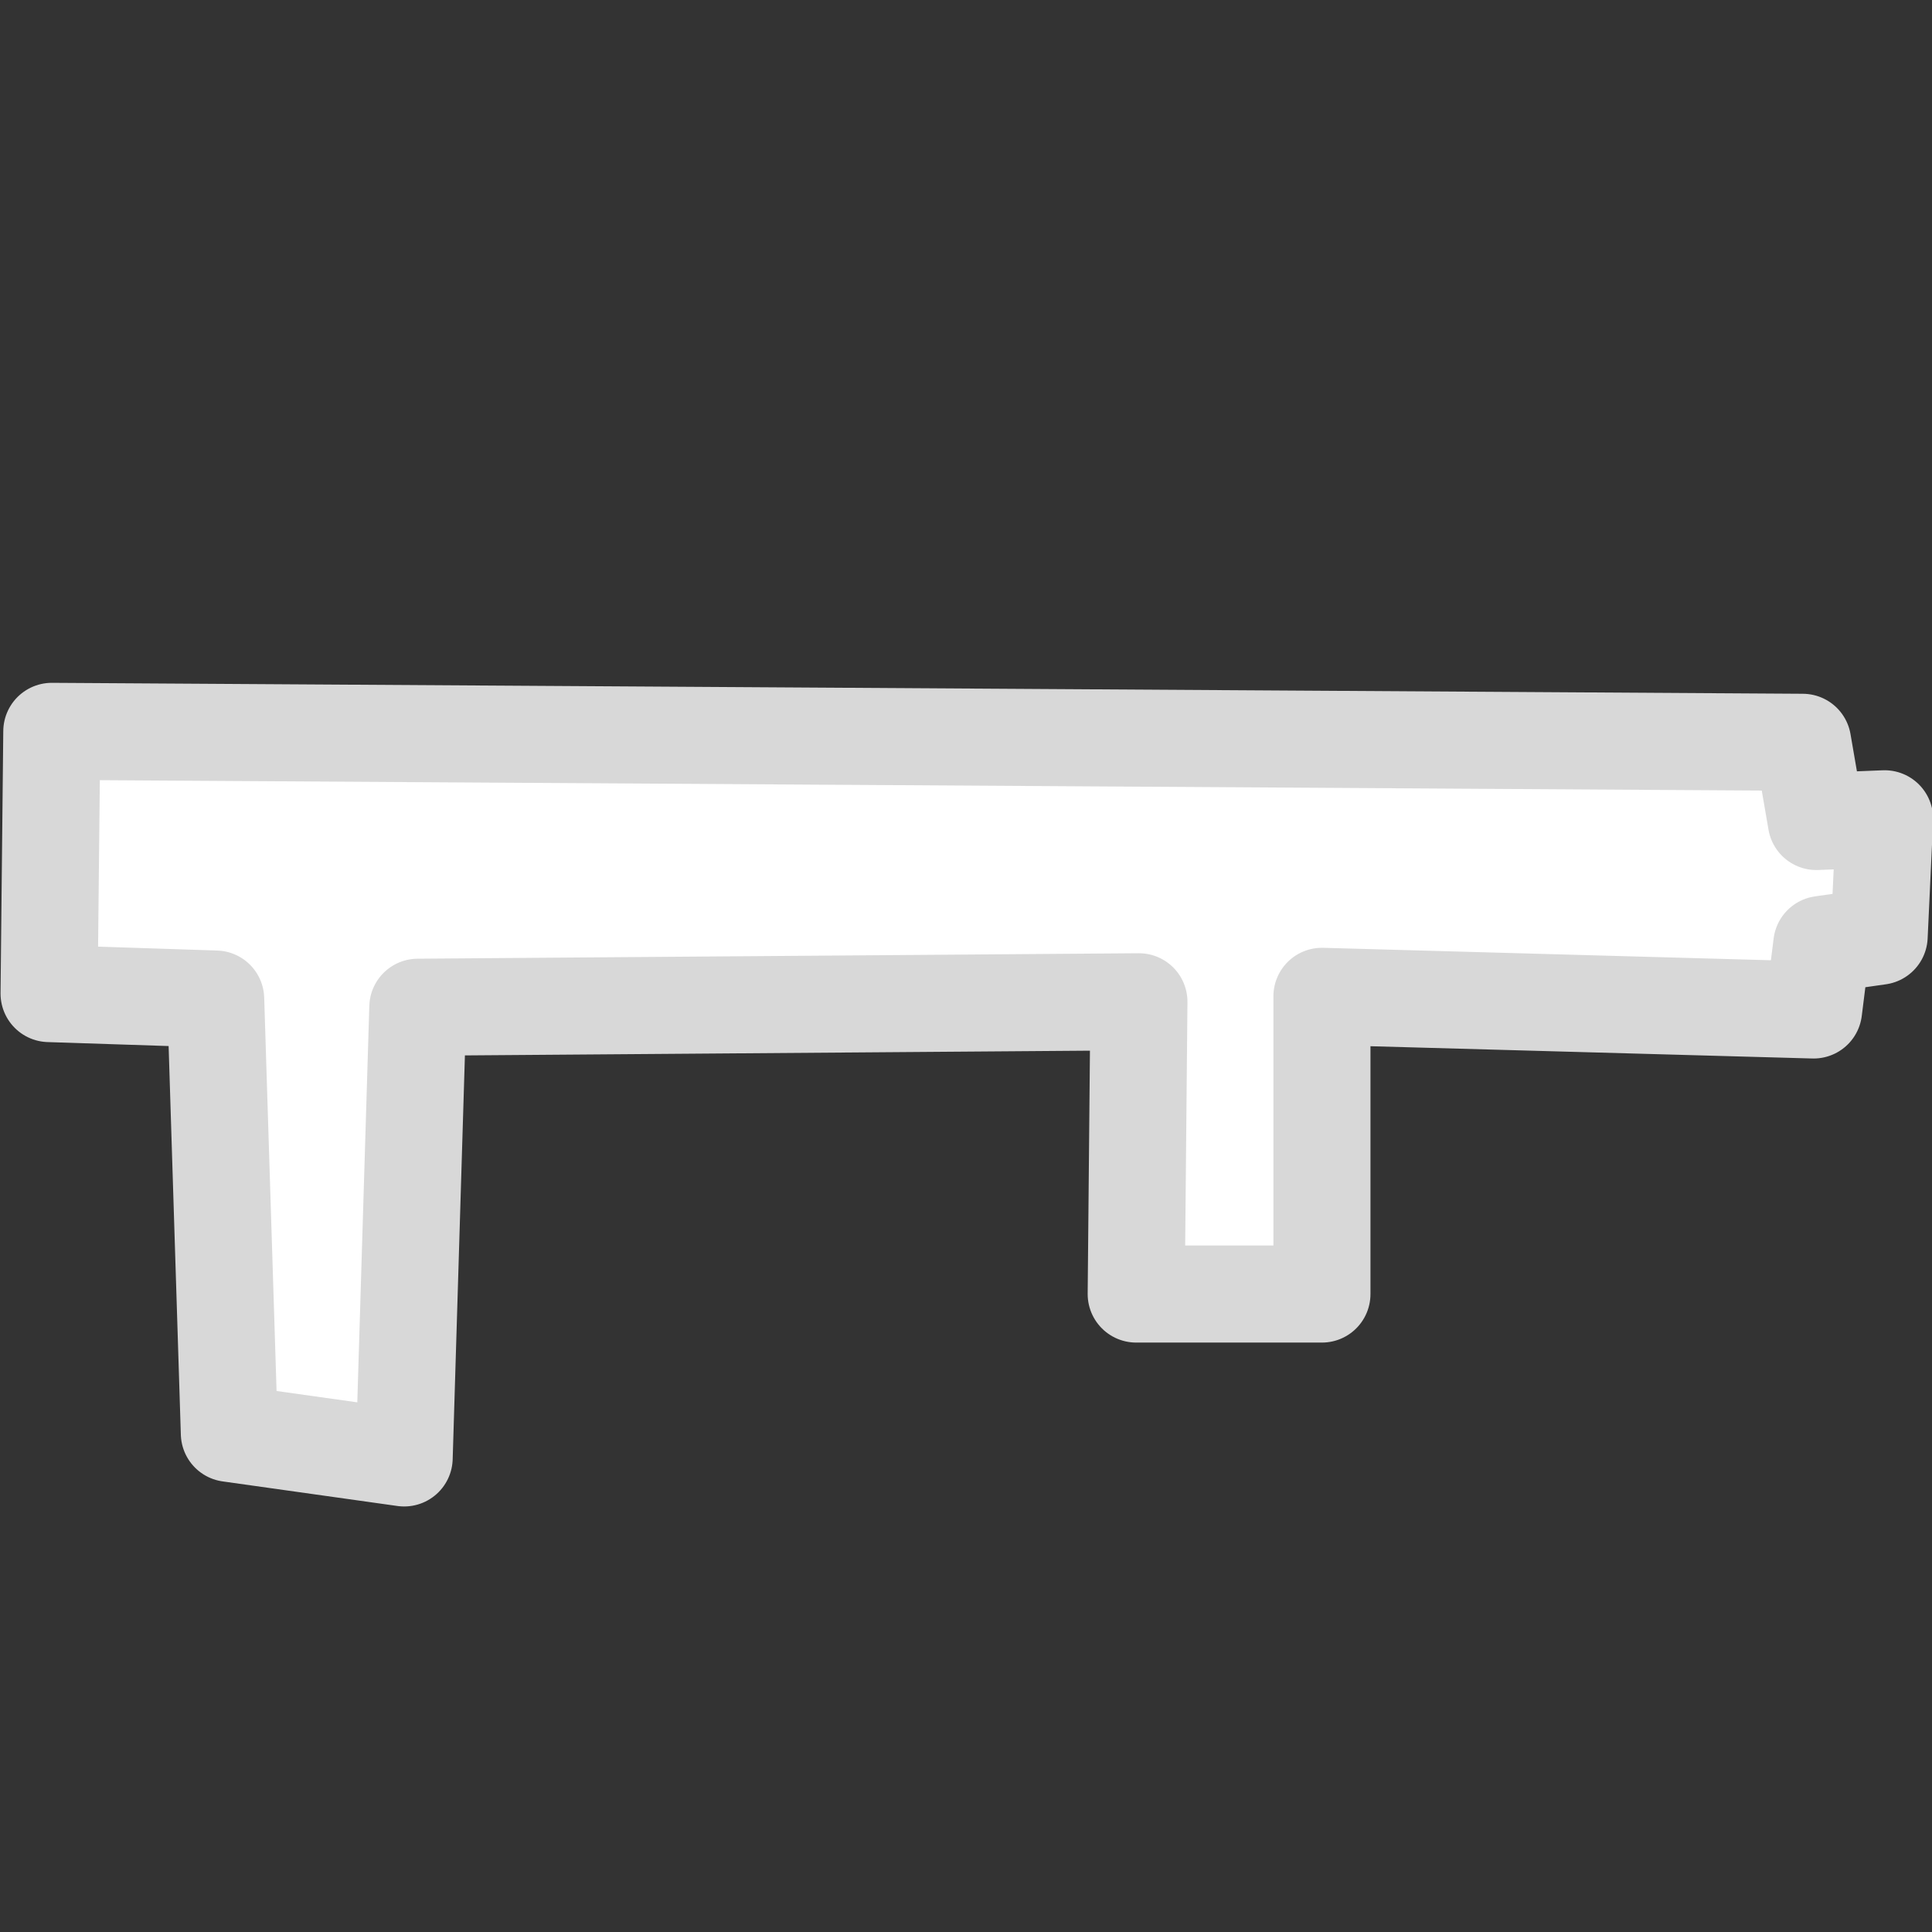 <?xml version="1.0" encoding="UTF-8" standalone="no"?>
<!-- Created with Inkscape (http://www.inkscape.org/) -->

<svg
   width="128"
   height="128"
   viewBox="0 0 128 128"
   version="1.1"
   id="svg1"
   inkscape:version="1.3.2 (091e20e, 2023-11-25, custom)"
   sodipodi:docname="rifle.svg"
   xmlns:inkscape="http://www.inkscape.org/namespaces/inkscape"
   xmlns:sodipodi="http://sodipodi.sourceforge.net/DTD/sodipodi-0.dtd"
   xmlns="http://www.w3.org/2000/svg"
   xmlns:svg="http://www.w3.org/2000/svg">
  <rect x="0" y="0" width="128" height="128" fill="#333333" stroke="none"/>
  <sodipodi:namedview
     id="namedview1"
     pagecolor="#505050"
     bordercolor="#ffffff"
     borderopacity="1"
     inkscape:showpageshadow="0"
     inkscape:pageopacity="0"
     inkscape:pagecheckerboard="1"
     inkscape:deskcolor="#505050"
     inkscape:document-units="mm"
     inkscape:zoom="3.2851563"
     inkscape:cx="-18.87277"
     inkscape:cy="68.946491"
     inkscape:window-width="1920"
     inkscape:window-height="1051"
     inkscape:window-x="-9"
     inkscape:window-y="-9"
     inkscape:window-maximized="1"
     inkscape:current-layer="layer1" />
  <defs
     id="defs1" />
  <g
     inkscape:label="图层 1"
     inkscape:groupmode="layer"
     id="layer1">
    <path
       style="fill:#ffffff;stroke:#d8d8d8;stroke-width:6.43;stroke-linejoin:round;paint-order:stroke fill markers"
       d="m 14.29,66.189 0.905,28.774 11.582,1.629 0.905,-29.86 47.775,-0.362 -0.181,19.364 h 12.306 l 3e-6,-19.725 32.574,0.905 0.543,-4.343 3.8,-0.543 0.362,-7.782 -4.524,0.181 -0.905,-5.248 L 3.432,48.454 3.251,65.827 Z"
       id="path7"
       sodipodi:nodetypes="ccccccccccccccccc" />
  </g>
</svg>
